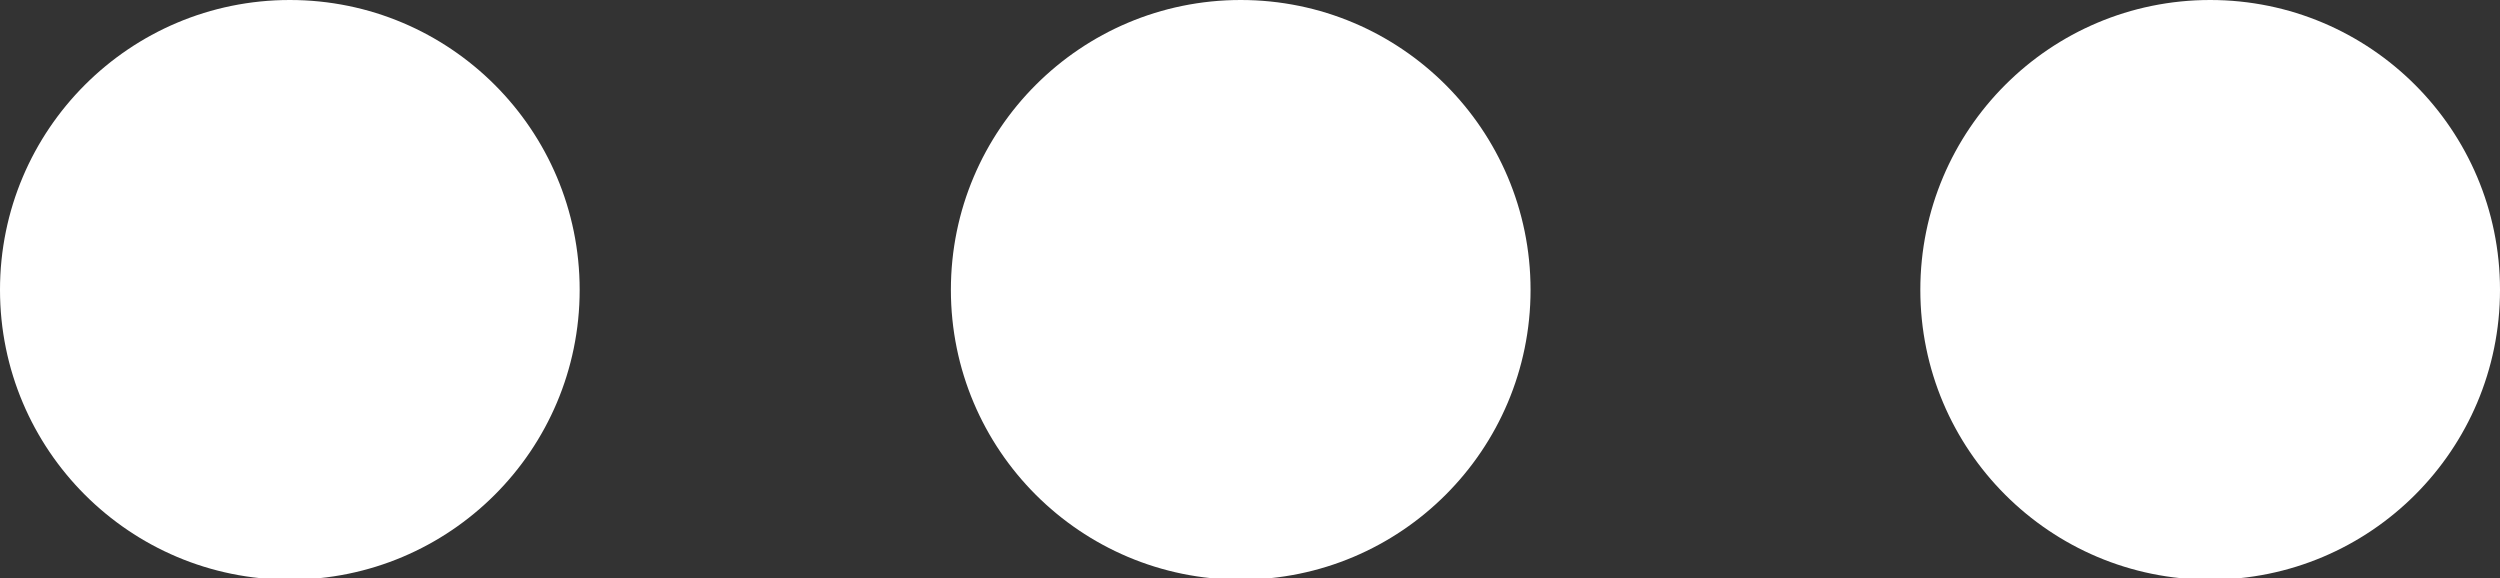 <?xml version="1.0" encoding="UTF-8"?>
<svg id="Layer_2" data-name="Layer 2" xmlns="http://www.w3.org/2000/svg" viewBox="0 0 17.51 4.05">
  <rect x="0" y="0" width="17.51" height="4.05" fill="#333333" stroke="none"/>
  <g id="Layer_1-2" data-name="Layer 1">
    <g>
      <circle fill="#fff" cx="2.03" cy="2.03" r="2.03"/>
      <circle fill="#fff" cx="8.69" cy="2.03" r="2.03"/>
      <circle fill="#fff" cx="15.48" cy="2.03" r="2.03"/>
    </g>
  </g>
</svg>

